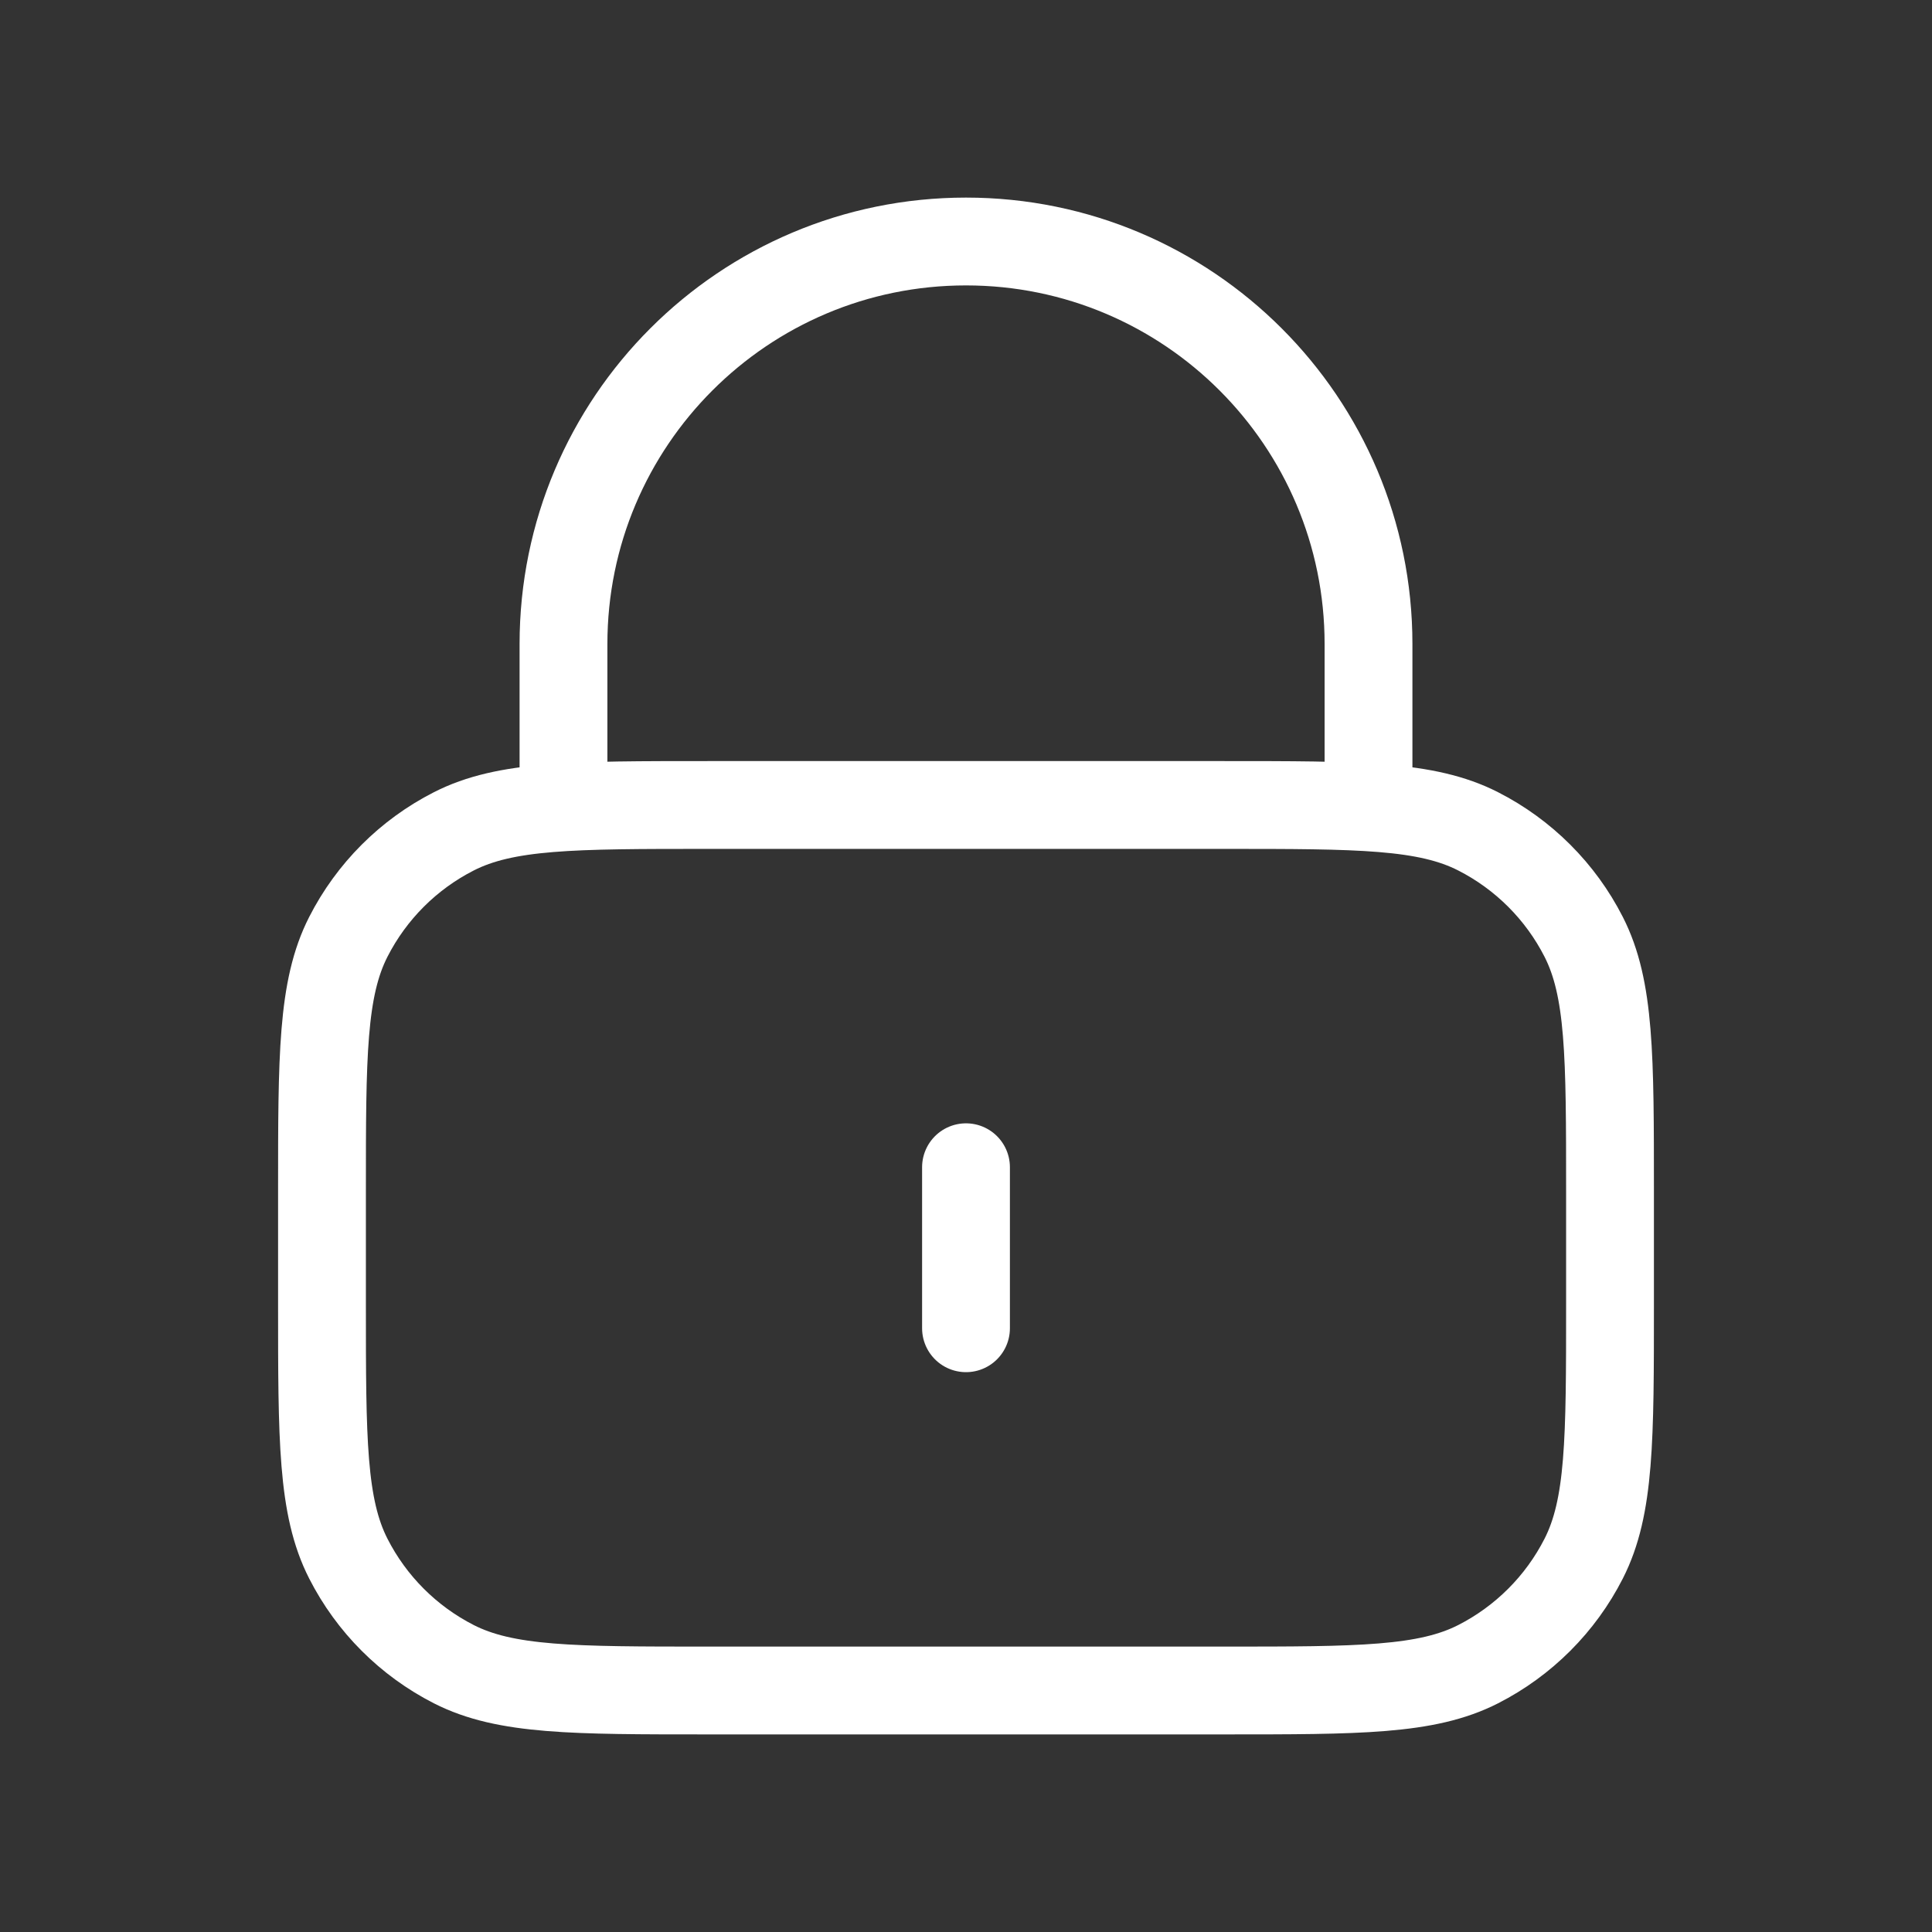 <svg width="44" height="44" viewBox="0 0 44 44" fill="none" xmlns="http://www.w3.org/2000/svg">
<rect x="0" y="0" width="44" height="44" fill="#333333" stroke="none"/>
<path d="M31.167 18.333V14.667C31.167 9.604 27.062 5.5 22 5.5C16.937 5.5 12.833 9.604 12.833 14.667V18.333M22 26.583V30.25M16.133 38.5H27.867C30.947 38.5 32.487 38.5 33.663 37.901C34.698 37.373 35.54 36.532 36.067 35.497C36.667 34.32 36.667 32.78 36.667 29.7V27.133C36.667 24.053 36.667 22.513 36.067 21.336C35.54 20.302 34.698 19.46 33.663 18.933C32.487 18.333 30.947 18.333 27.867 18.333H16.133C13.053 18.333 11.513 18.333 10.336 18.933C9.301 19.46 8.46 20.302 7.933 21.336C7.333 22.513 7.333 24.053 7.333 27.133V29.7C7.333 32.78 7.333 34.32 7.933 35.497C8.46 36.532 9.301 37.373 10.336 37.901C11.513 38.5 13.053 38.5 16.133 38.5Z" stroke="white" stroke-width="2" stroke-linecap="round" stroke-linejoin="round"/>
</svg>
